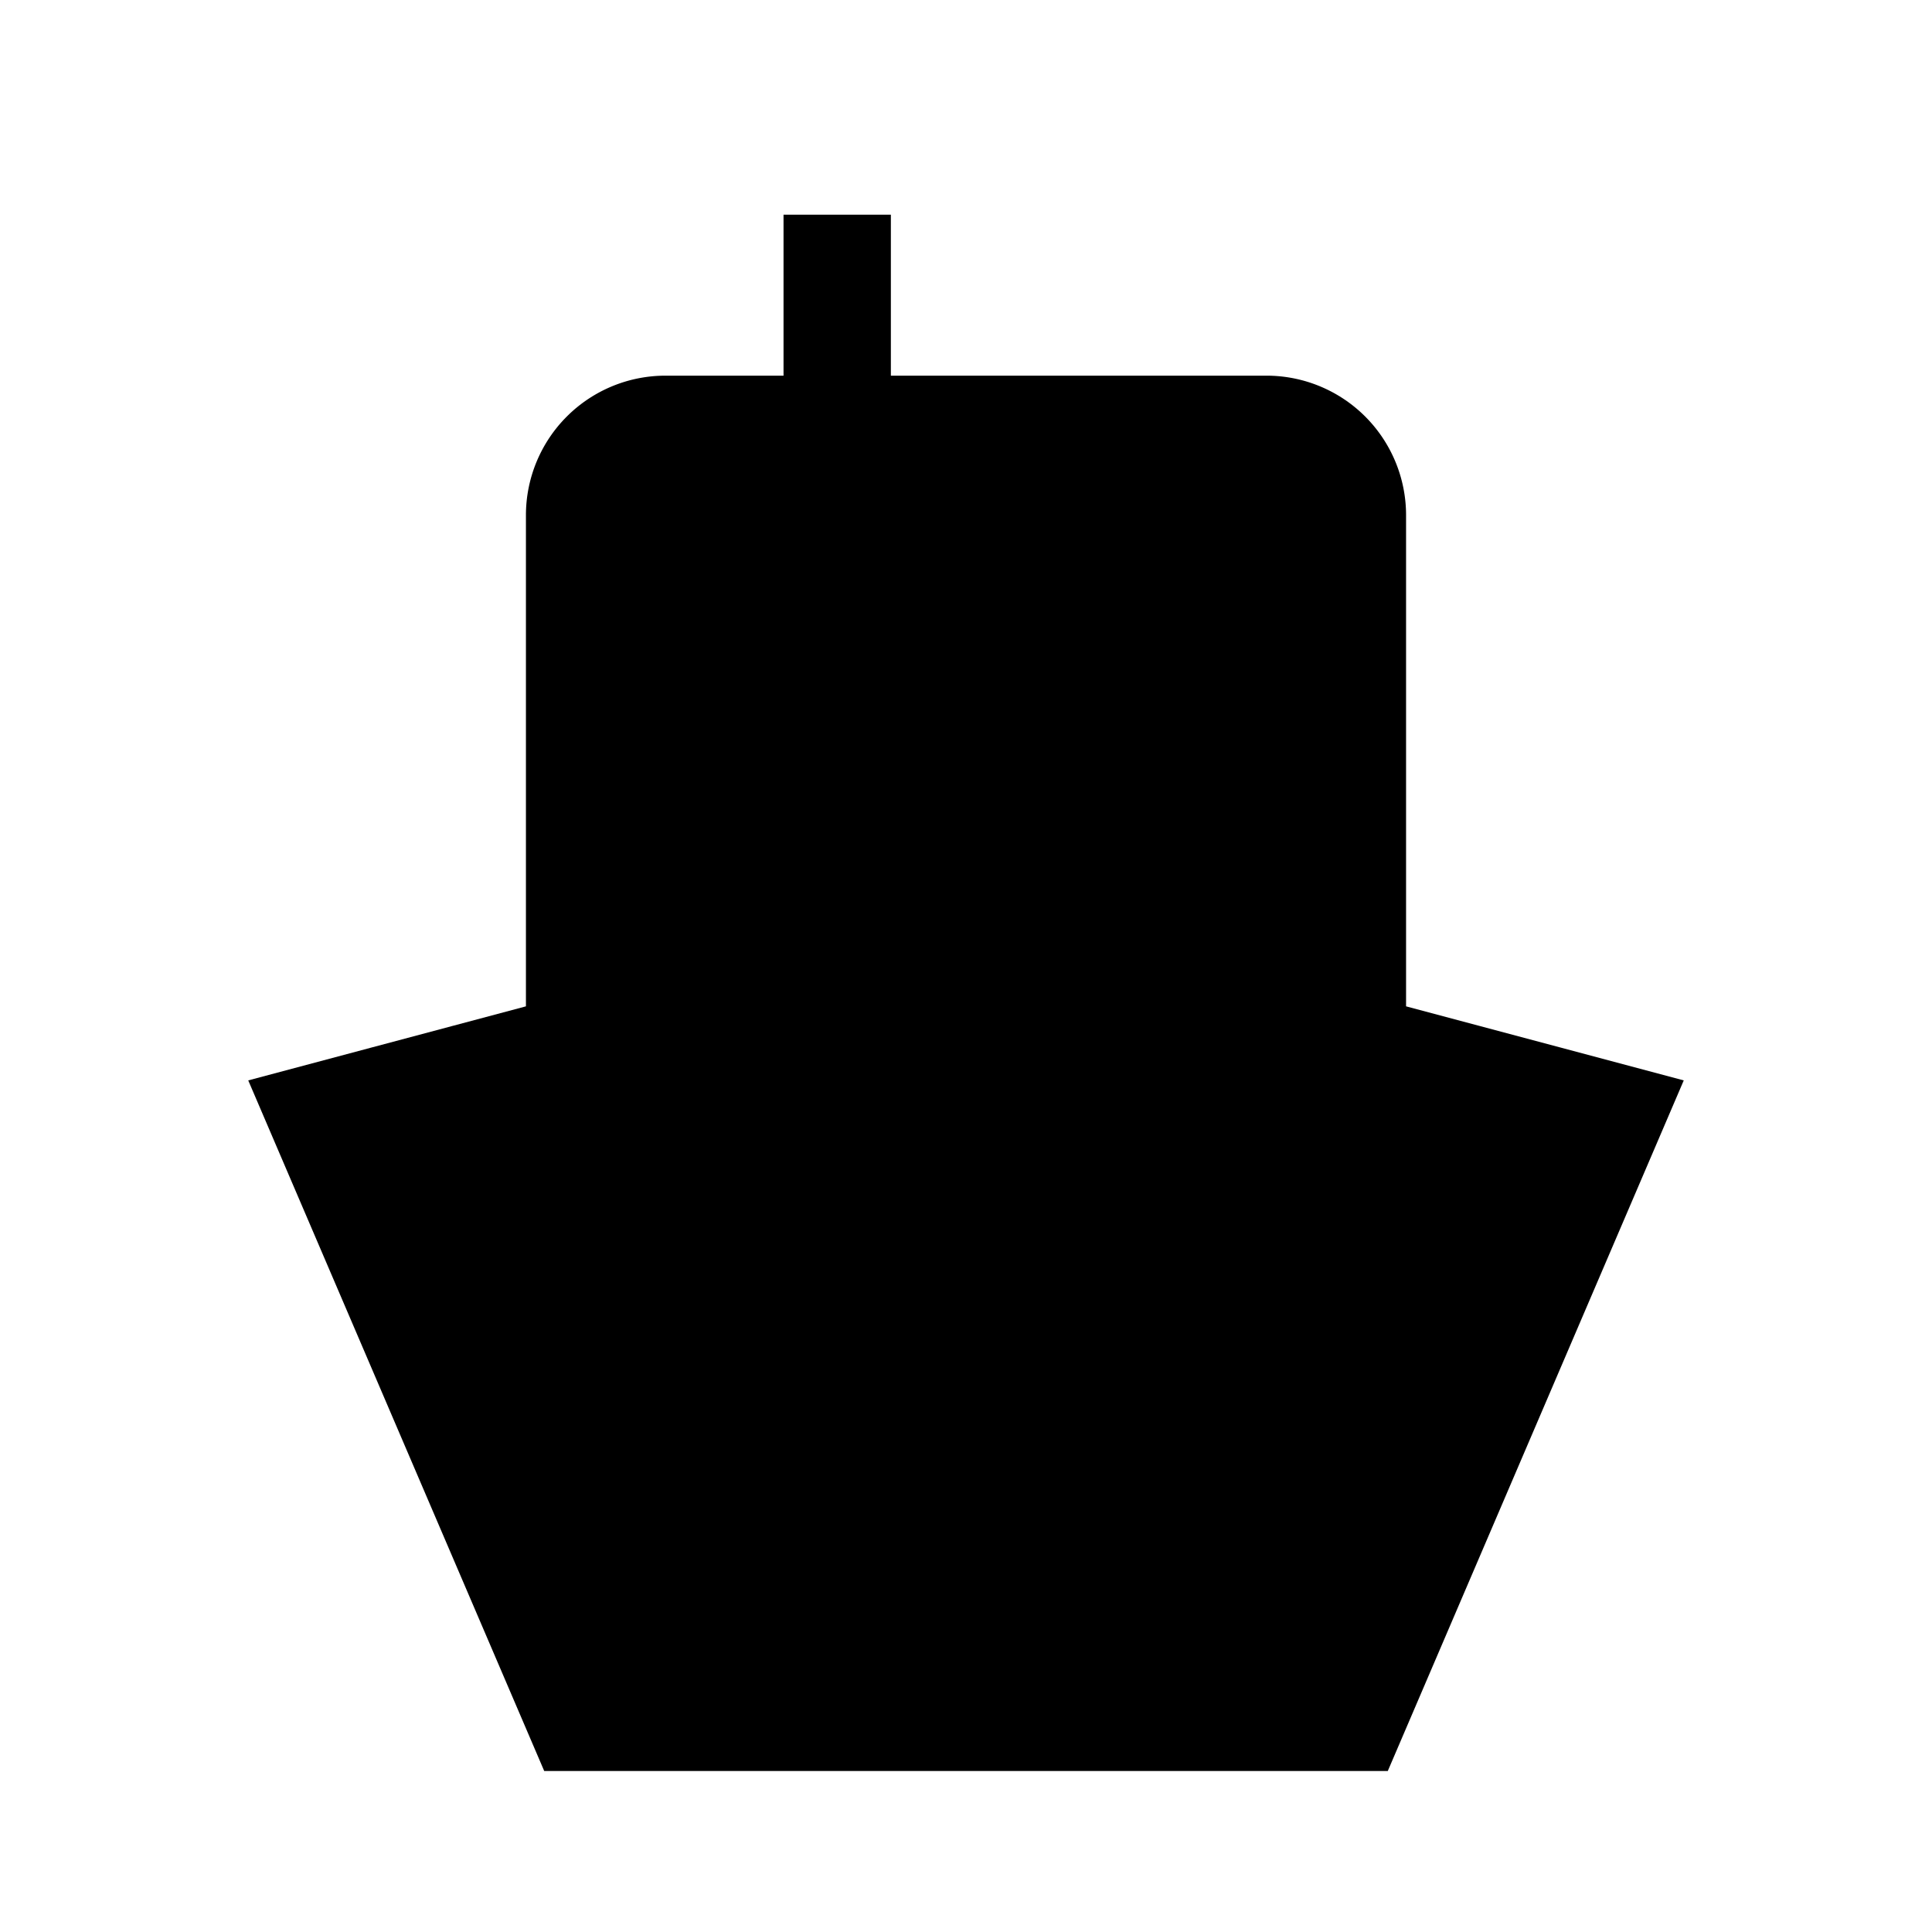 <svg xmlns="http://www.w3.org/2000/svg" viewBox="0 0 18 18"><path d="M5.4 9.76V4.8a.8.8 0 01.8-.8h5.6a.8.8 0 01.8.8v4.96M7.8 2v2.4m1.6 4.507V15.8m3.2.2H5.4L3 10.4l6-1.6 6 1.6-2.4 5.6z" stroke="currentColor" vector-effect="non-scaling-stroke"></path></svg>